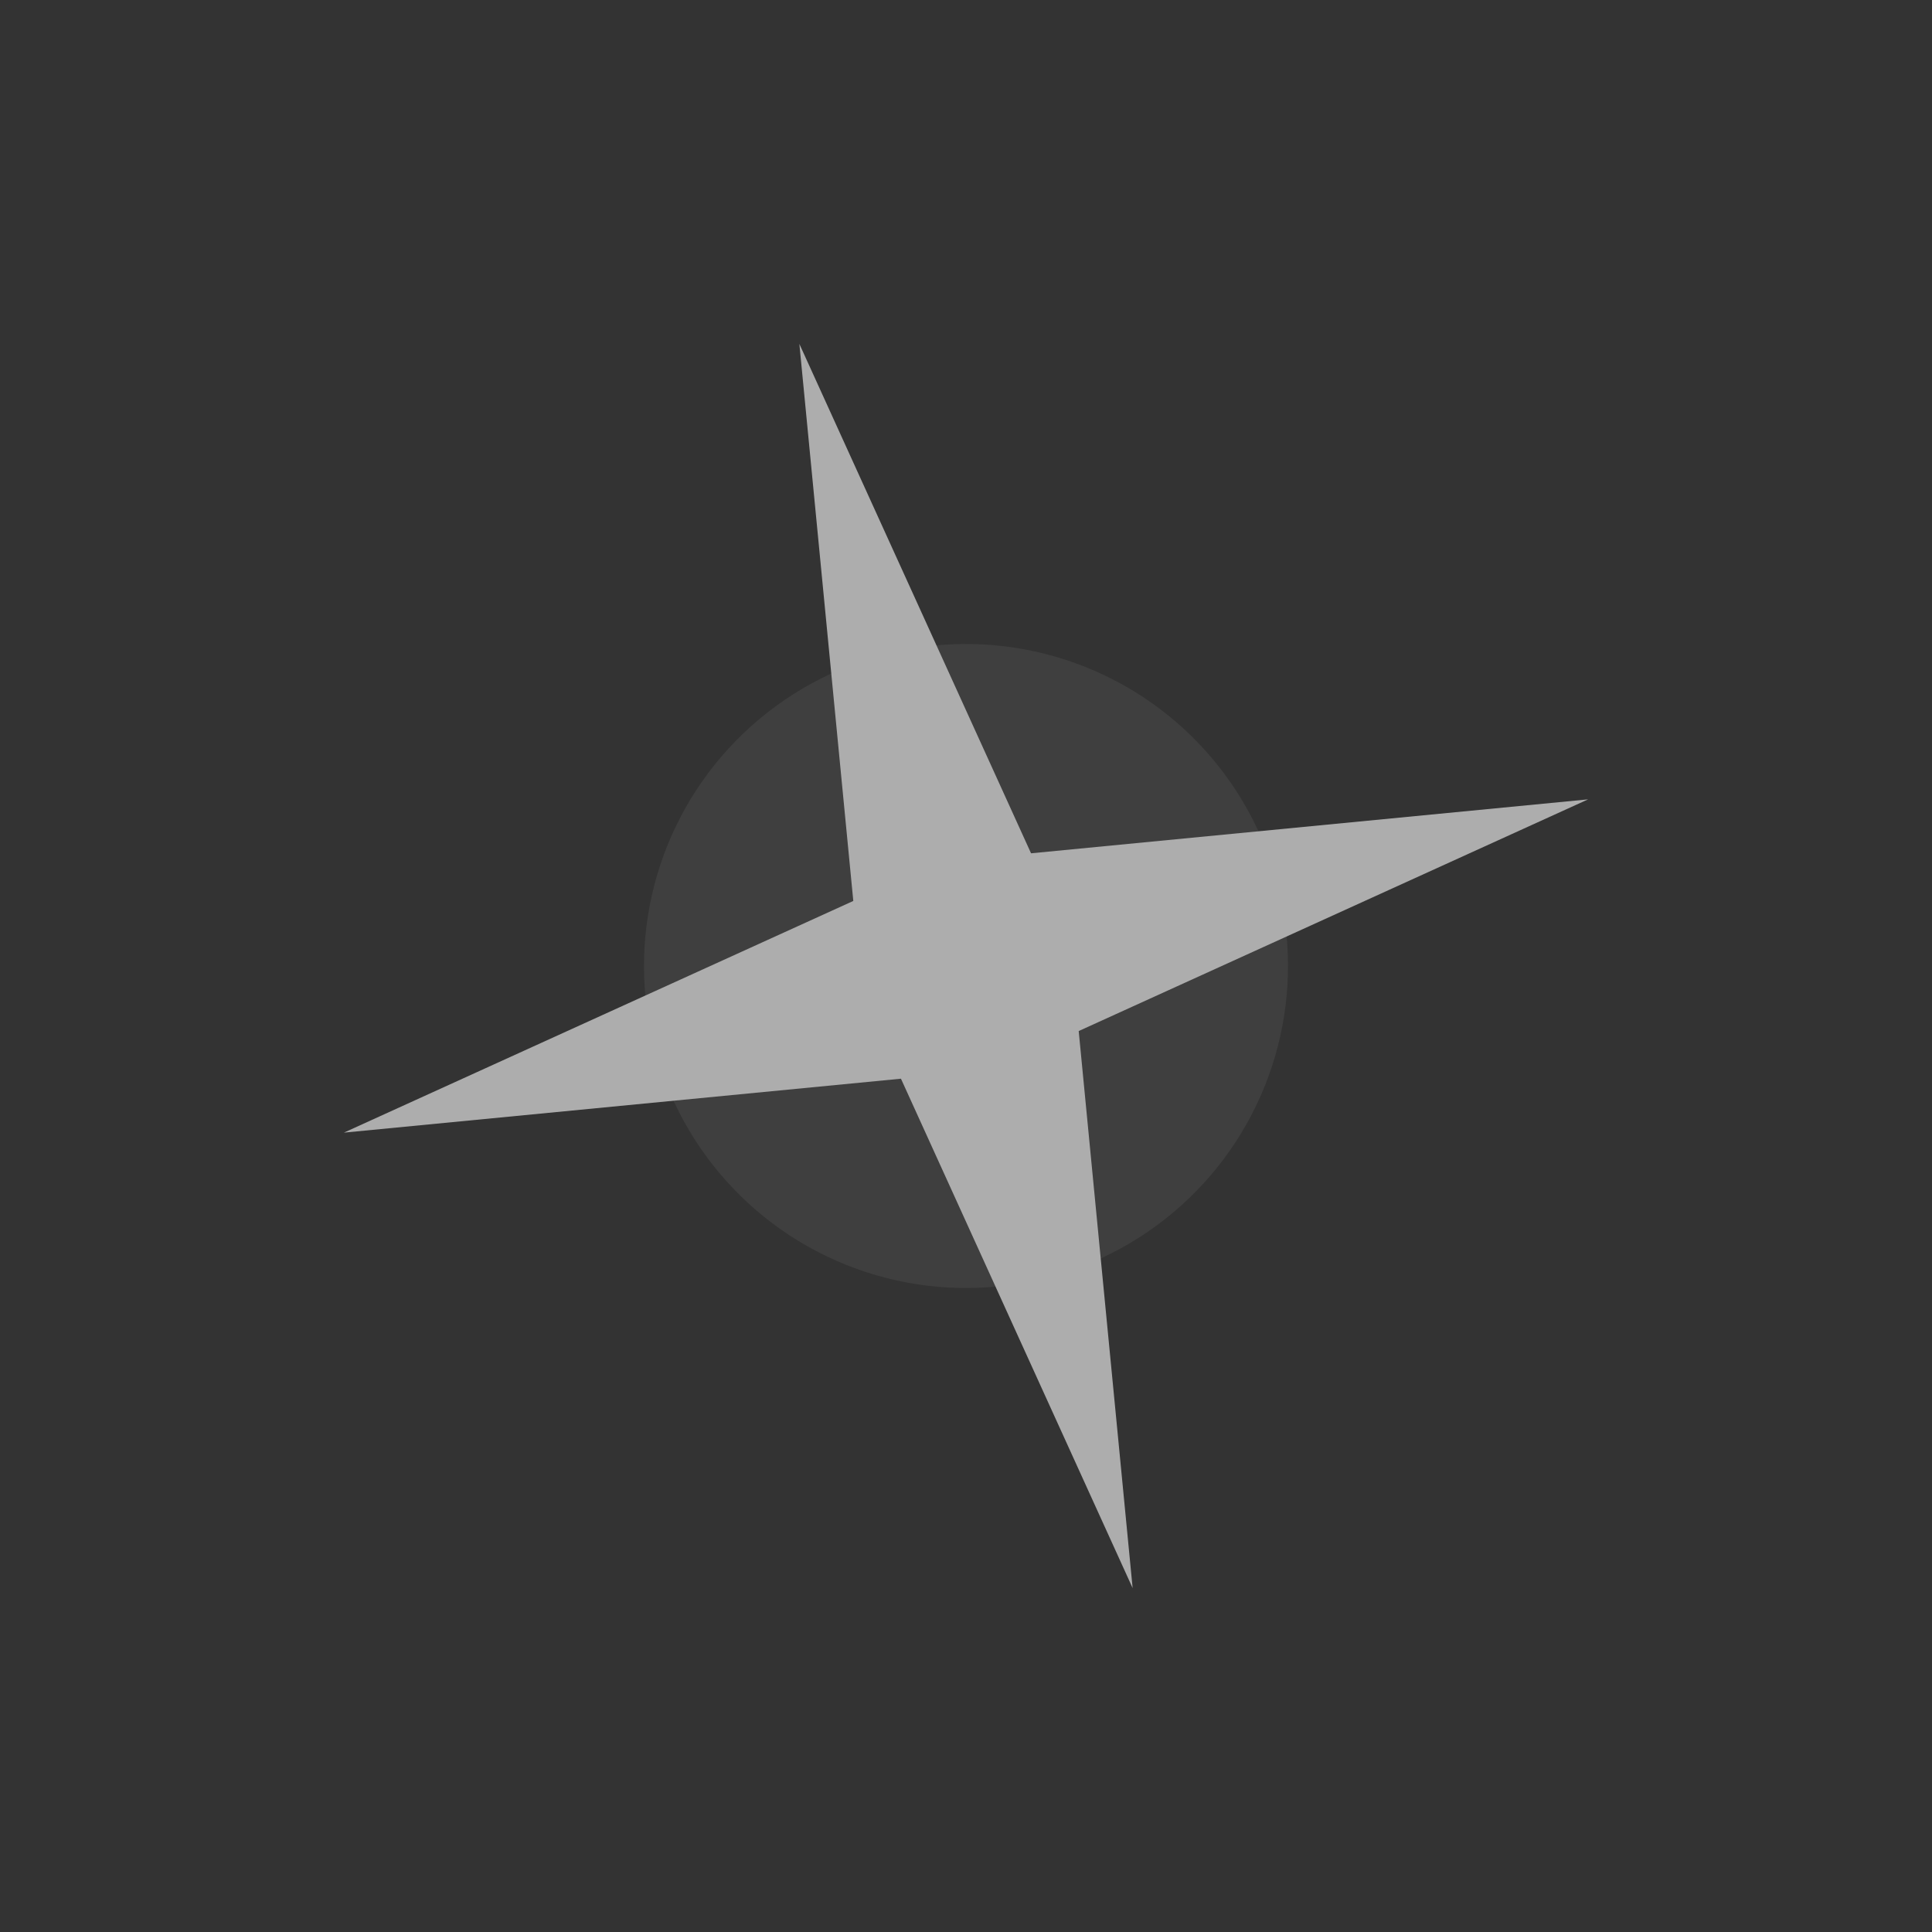 <svg xmlns="http://www.w3.org/2000/svg" width="12" height="12" viewBox="0 0 12 12" fill="none"><rect x="0" y="0" width="12" height="12" fill="#333333" stroke="none"/><g opacity="0.6"><path d="M2.136 7.035L5.3 5.596L4.965 2.136L6.404 5.3L9.864 4.965L6.7 6.404L7.035 9.864L5.596 6.7L2.136 7.035Z" fill="white"></path><g opacity="0.1"><circle cx="6" cy="6" r="2" transform="rotate(-10 6 6)" fill="white"></circle></g></g><defs><filter id="filter0_f_923_20910" x="0" y="0" width="12" height="12" filterUnits="userSpaceOnUse" color-interpolation-filters="sRGB"><feFlood flood-opacity="0" result="BackgroundImageFix"></feFlood><feBlend mode="normal" in="SourceGraphic" in2="BackgroundImageFix" result="shape"></feBlend><feGaussianBlur stdDeviation="2" result="effect1_foregroundBlur_923_20910"></feGaussianBlur></filter></defs></svg>
